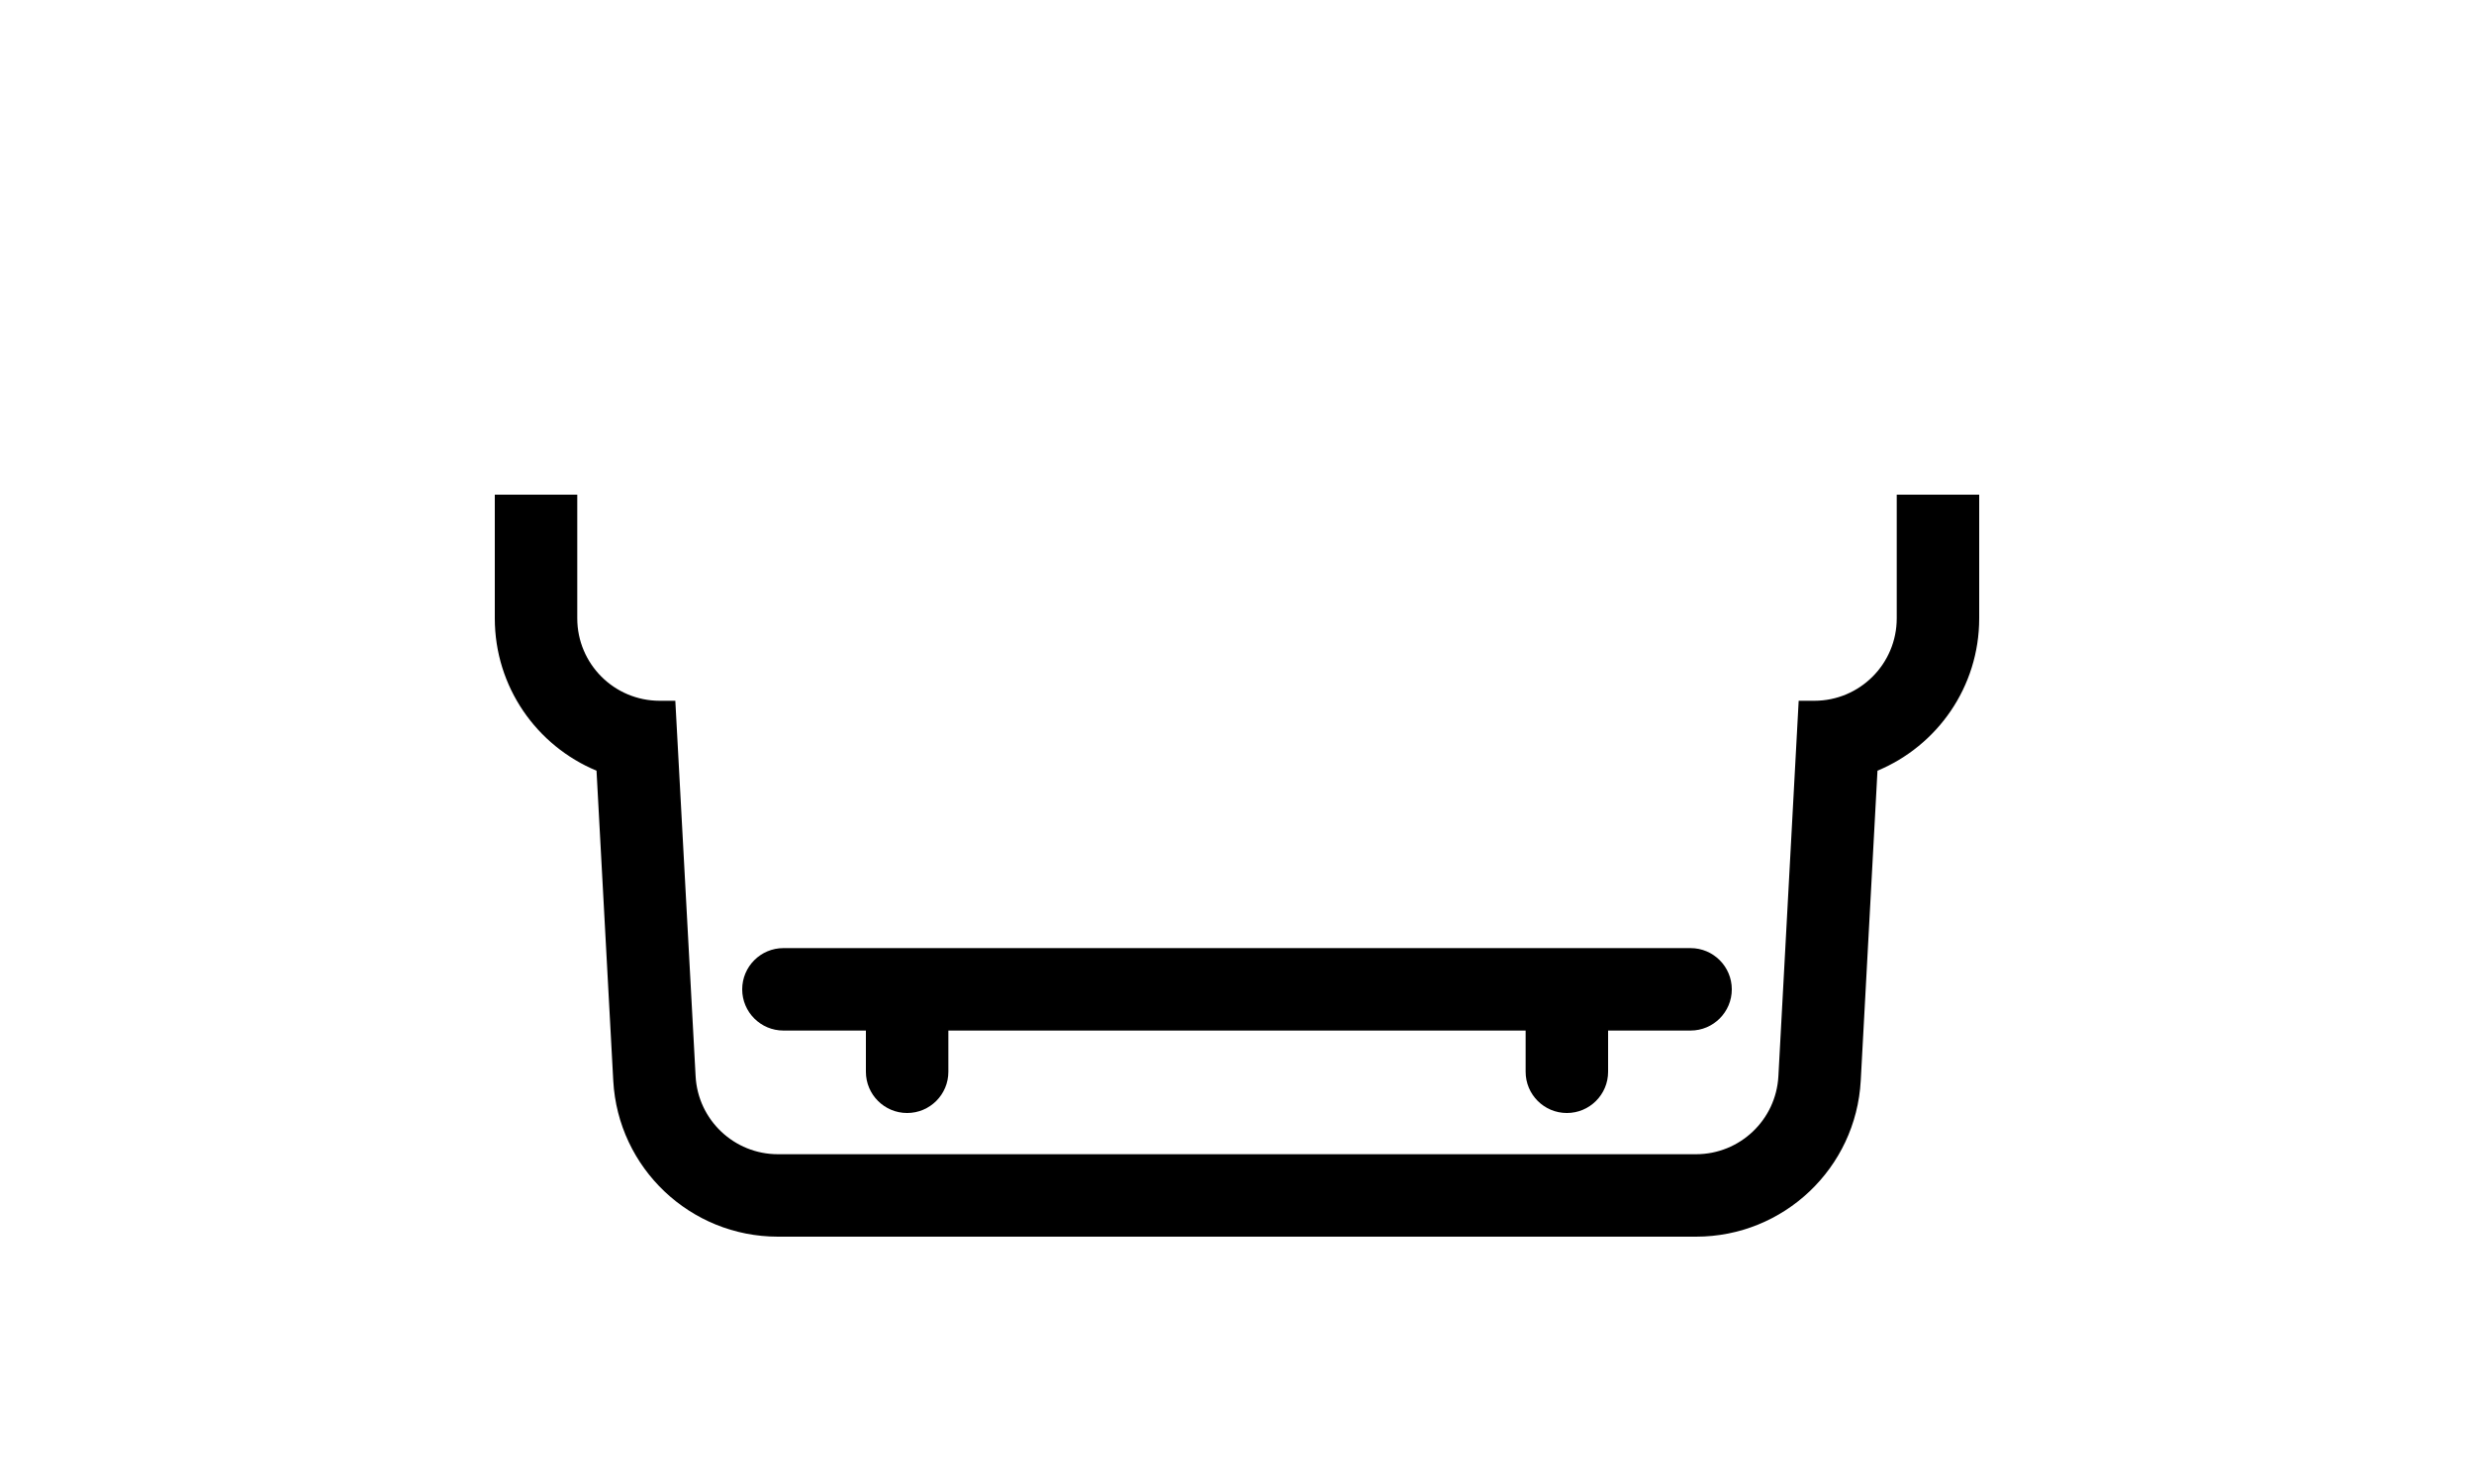 <svg width="60" height="36" viewBox="0 0 60 36" fill="none" xmlns="http://www.w3.org/2000/svg">
<path fill-rule="evenodd" clip-rule="evenodd" d="M12 12V15C12 16.666 13.018 18.094 14.467 18.696L14.873 26.216C14.988 28.338 16.742 30 18.867 30H41.133C43.258 30 45.012 28.338 45.127 26.216L45.533 18.696C46.981 18.094 48 16.666 48 15V12H46V14V15C46 16.105 45.105 17 44 17H43.622L43.13 26.108C43.072 27.169 42.195 28 41.133 28H18.867C17.805 28 16.927 27.169 16.87 26.108L16.378 17H16C14.895 17 14 16.105 14 15V14V12H12Z" fill="black"/>
<path fill-rule="evenodd" clip-rule="evenodd" d="M18 24C18 23.448 18.448 23 19 23H22H38H41C41.552 23 42 23.448 42 24C42 24.552 41.552 25 41 25H39V26C39 26.552 38.552 27 38 27C37.448 27 37 26.552 37 26V25H23V26C23 26.552 22.552 27 22 27C21.448 27 21 26.552 21 26V25H19C18.448 25 18 24.552 18 24Z" fill="black"/>
</svg>
